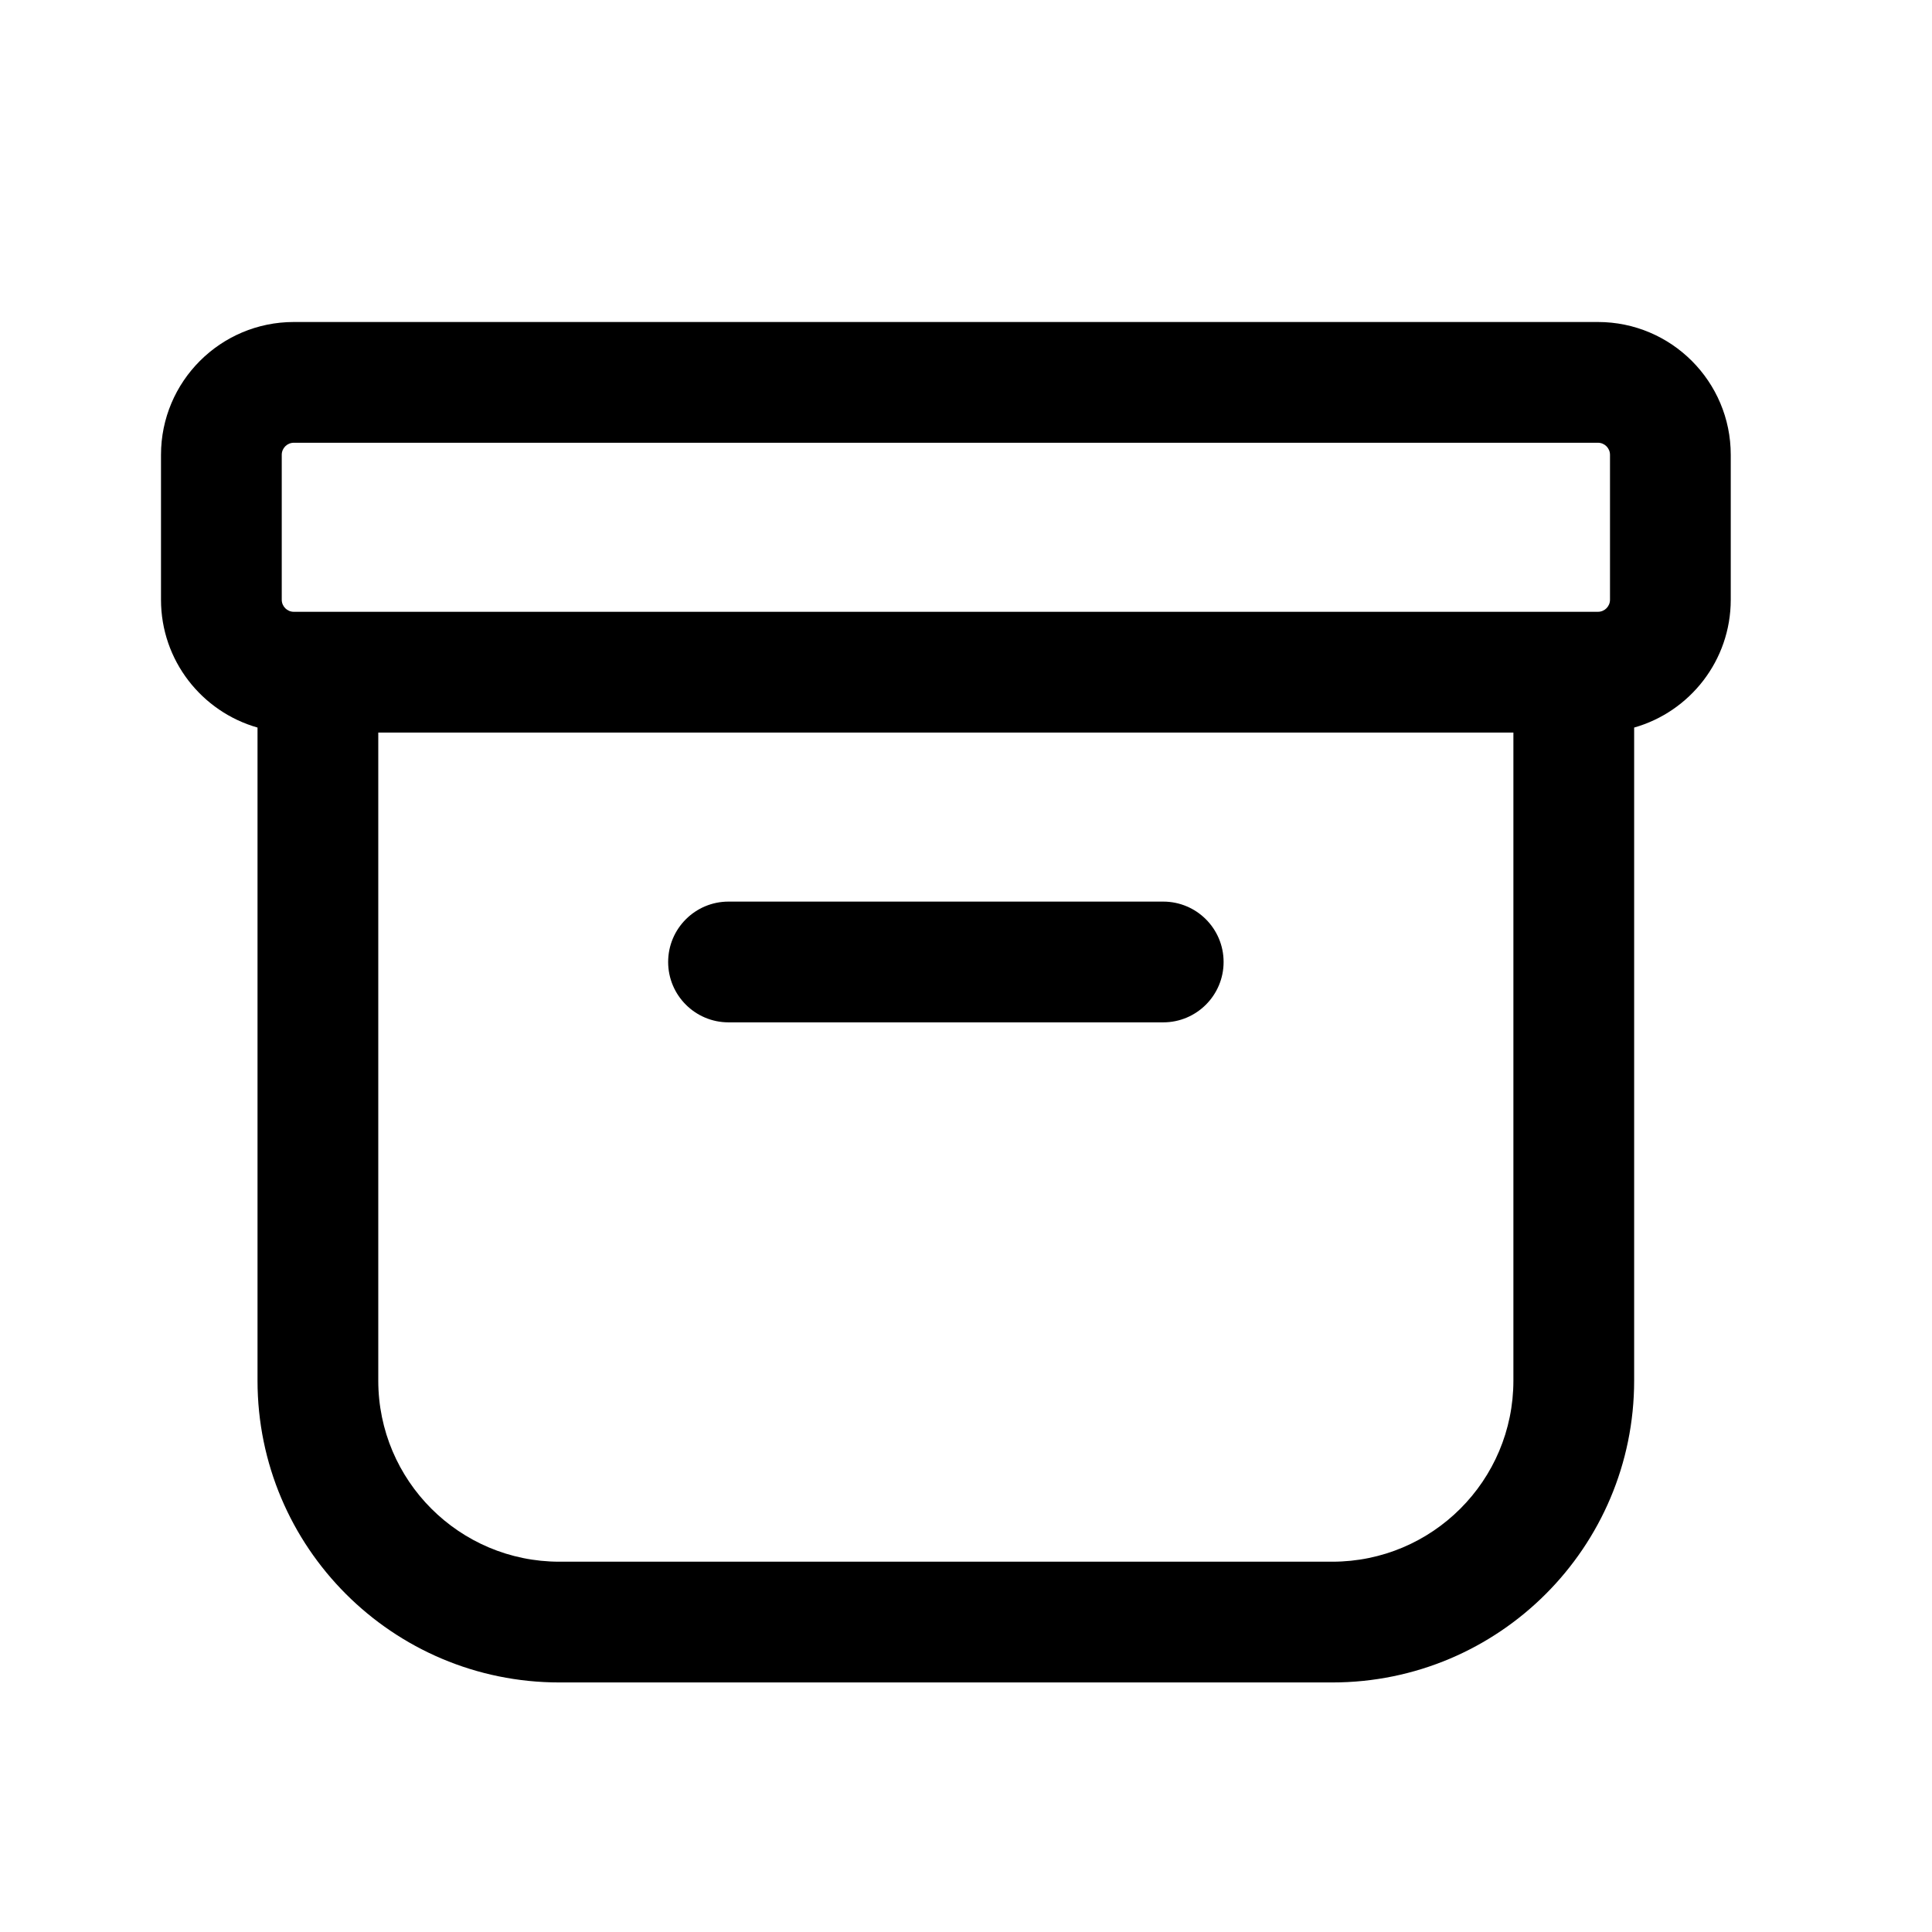 <svg width="24" height="24" viewBox="0 0 24 24" fill="none" xmlns="http://www.w3.org/2000/svg">
<path d="M3.65 5.5H19.85C19.933 5.5 20 5.567 20 5.65V7.45C20 7.533 19.933 7.6 19.85 7.6H19.556L19.55 7.6L19.544 7.6H3.955L3.949 7.6L3.943 7.6H3.65C3.567 7.6 3.5 7.533 3.5 7.45V5.65C3.5 5.567 3.567 5.5 3.65 5.5ZM2 7.45C2 8.205 2.507 8.841 3.199 9.038V17.15C3.199 19.221 4.878 20.9 6.949 20.9H16.55C18.621 20.9 20.3 19.221 20.3 17.15V9.038C20.992 8.842 21.5 8.205 21.5 7.45V5.65C21.5 4.739 20.761 4 19.85 4H3.65C2.739 4 2 4.739 2 5.65V7.45ZM4.699 17.15V9.1H18.8V17.15C18.8 18.393 17.793 19.4 16.55 19.4H6.949C5.707 19.4 4.699 18.393 4.699 17.15ZM9.05 11.2C8.636 11.2 8.3 11.536 8.3 11.95C8.3 12.364 8.636 12.7 9.05 12.7H14.45C14.864 12.7 15.2 12.364 15.2 11.95C15.2 11.536 14.864 11.2 14.45 11.2H9.05Z" fill="black"/>
</svg>
